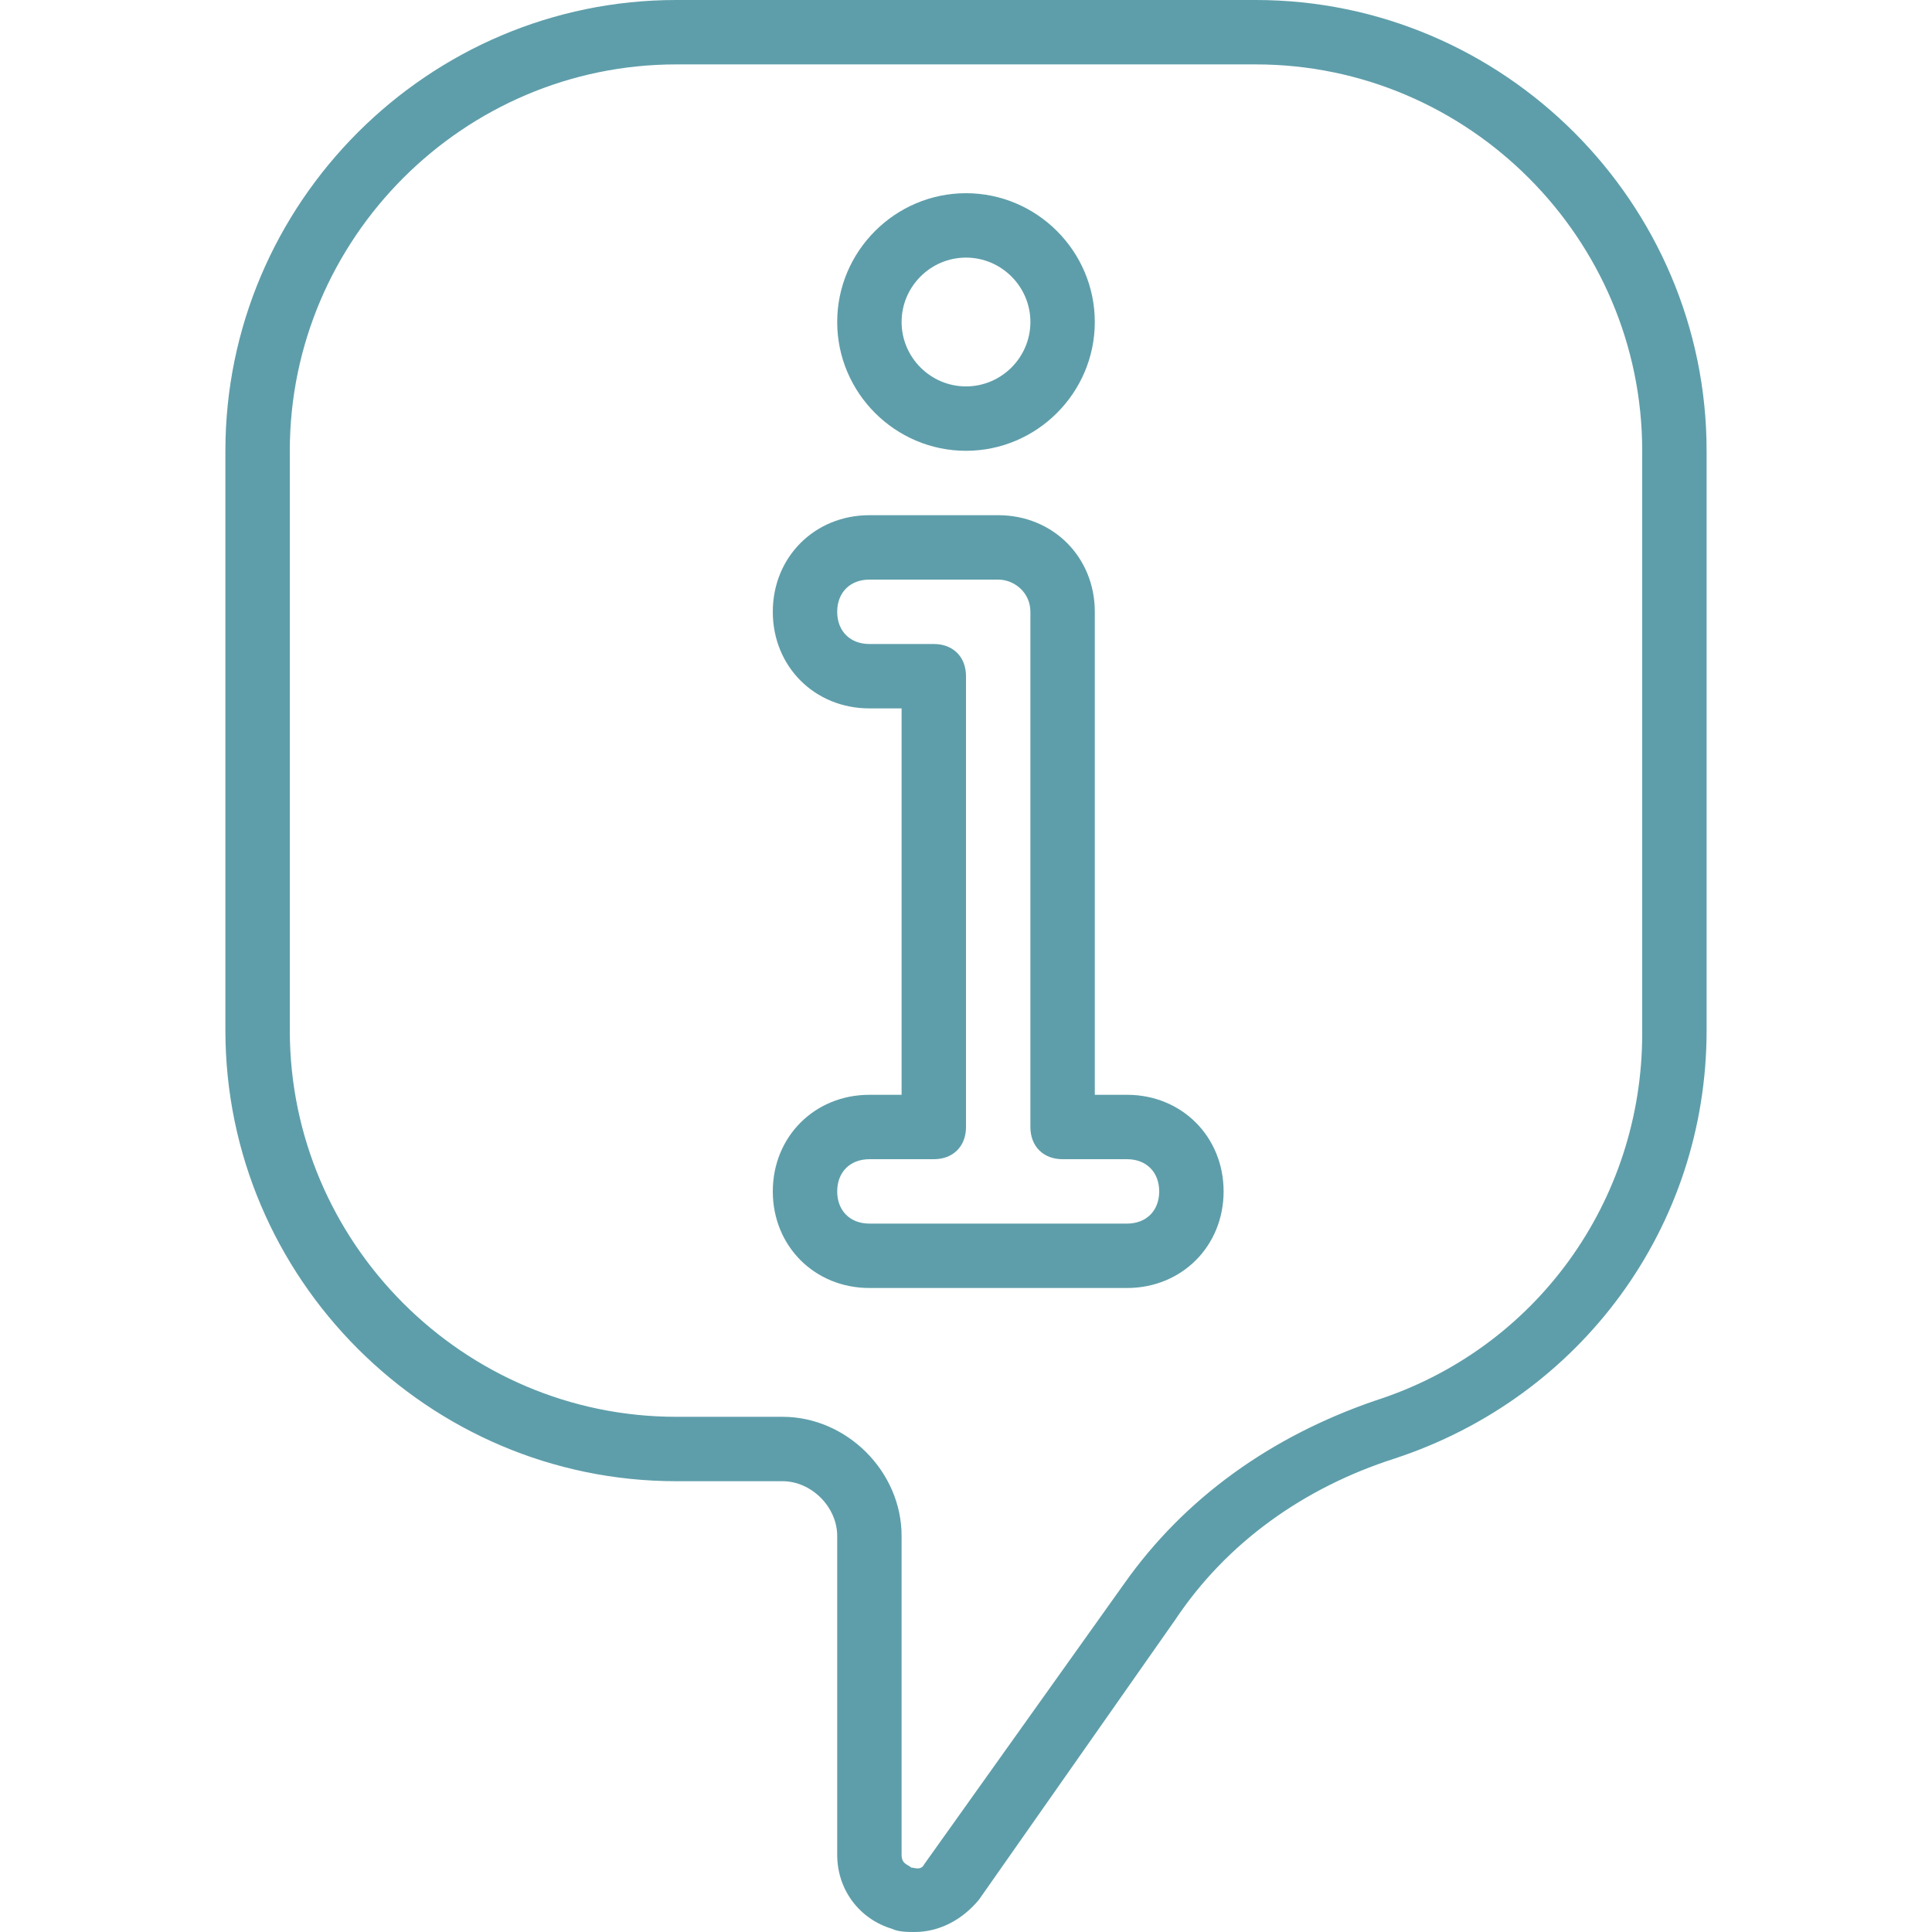 <?xml version="1.0"?>
<svg xmlns="http://www.w3.org/2000/svg" xmlns:xlink="http://www.w3.org/1999/xlink" version="1.1" id="Layer_1" x="0px" y="0px" viewBox="0 0 512 512" style="enable-background:new 0 0 512 512;" xml:space="preserve" width="512px" height="512px"><g><g transform="translate(1 1)">
	<g>
		<g>
			<path d="M331.8-1H178.2C112.493-1,58.733,52.76,58.733,118.467v153.6c0,65.707,53.76,119.467,119.467,119.467h28.16     c7.68,0,14.507,6.827,14.507,14.507v84.48c0,9.387,5.973,17.067,14.507,19.627C237.08,511,239.64,511,241.347,511     c6.827,0,12.8-3.413,17.067-8.533l52.053-74.24c13.653-20.48,34.133-34.987,58.027-42.667     c49.493-16.213,82.773-61.44,82.773-113.493v-153.6C451.267,52.76,397.507-1,331.8-1z M434.2,272.92     c0,44.373-28.16,83.627-70.827,97.28c-27.307,9.387-50.347,25.6-66.56,48.64l-52.907,74.24c-0.853,1.707-2.56,0.853-3.413,0.853     c-0.853-0.853-2.56-0.853-2.56-3.413v-84.48c0-17.067-14.507-31.573-31.573-31.573H178.2c-56.32,0-102.4-46.08-102.4-102.4     v-153.6c0-56.32,46.08-102.4,102.4-102.4h153.6c56.32,0,102.4,46.08,102.4,102.4V272.92z" data-original="#000000" class="active-path" data-old_color="#5e9eaa" fill="#5e9eaa"/>
			<path d="M297.667,289.133h-8.533v-128c0-14.507-11.093-25.6-25.6-25.6H229.4c-14.507,0-25.6,11.093-25.6,25.6     c0,14.507,11.093,25.6,25.6,25.6h8.533v102.4H229.4c-14.507,0-25.6,11.093-25.6,25.6c0,14.507,11.093,25.6,25.6,25.6h68.267     c14.507,0,25.6-11.093,25.6-25.6C323.267,300.227,312.173,289.133,297.667,289.133z M297.667,323.267H229.4     c-5.12,0-8.533-3.413-8.533-8.533s3.413-8.533,8.533-8.533h17.067c5.12,0,8.533-3.413,8.533-8.533V178.2     c0-5.12-3.413-8.533-8.533-8.533H229.4c-5.12,0-8.533-3.413-8.533-8.533s3.413-8.533,8.533-8.533h34.133     c4.267,0,8.533,3.413,8.533,8.533v136.533c0,5.12,3.413,8.533,8.533,8.533h17.067c5.12,0,8.533,3.413,8.533,8.533     S302.787,323.267,297.667,323.267z" data-original="#000000" class="active-path" data-old_color="#5e9eaa" fill="#5e9eaa"/>
			<path d="M255,118.467c18.773,0,34.133-15.36,34.133-34.133c0-18.773-15.36-34.133-34.133-34.133s-34.133,15.36-34.133,34.133     C220.867,103.107,236.227,118.467,255,118.467z M255,67.267c9.387,0,17.067,7.68,17.067,17.067     c0,9.387-7.68,17.067-17.067,17.067c-9.387,0-17.067-7.68-17.067-17.067C237.933,74.947,245.613,67.267,255,67.267z" data-original="#000000" class="active-path" data-old_color="#5e9eaa" fill="#5e9eaa"/>
		</g>
	</g>
</g></g> </svg>
